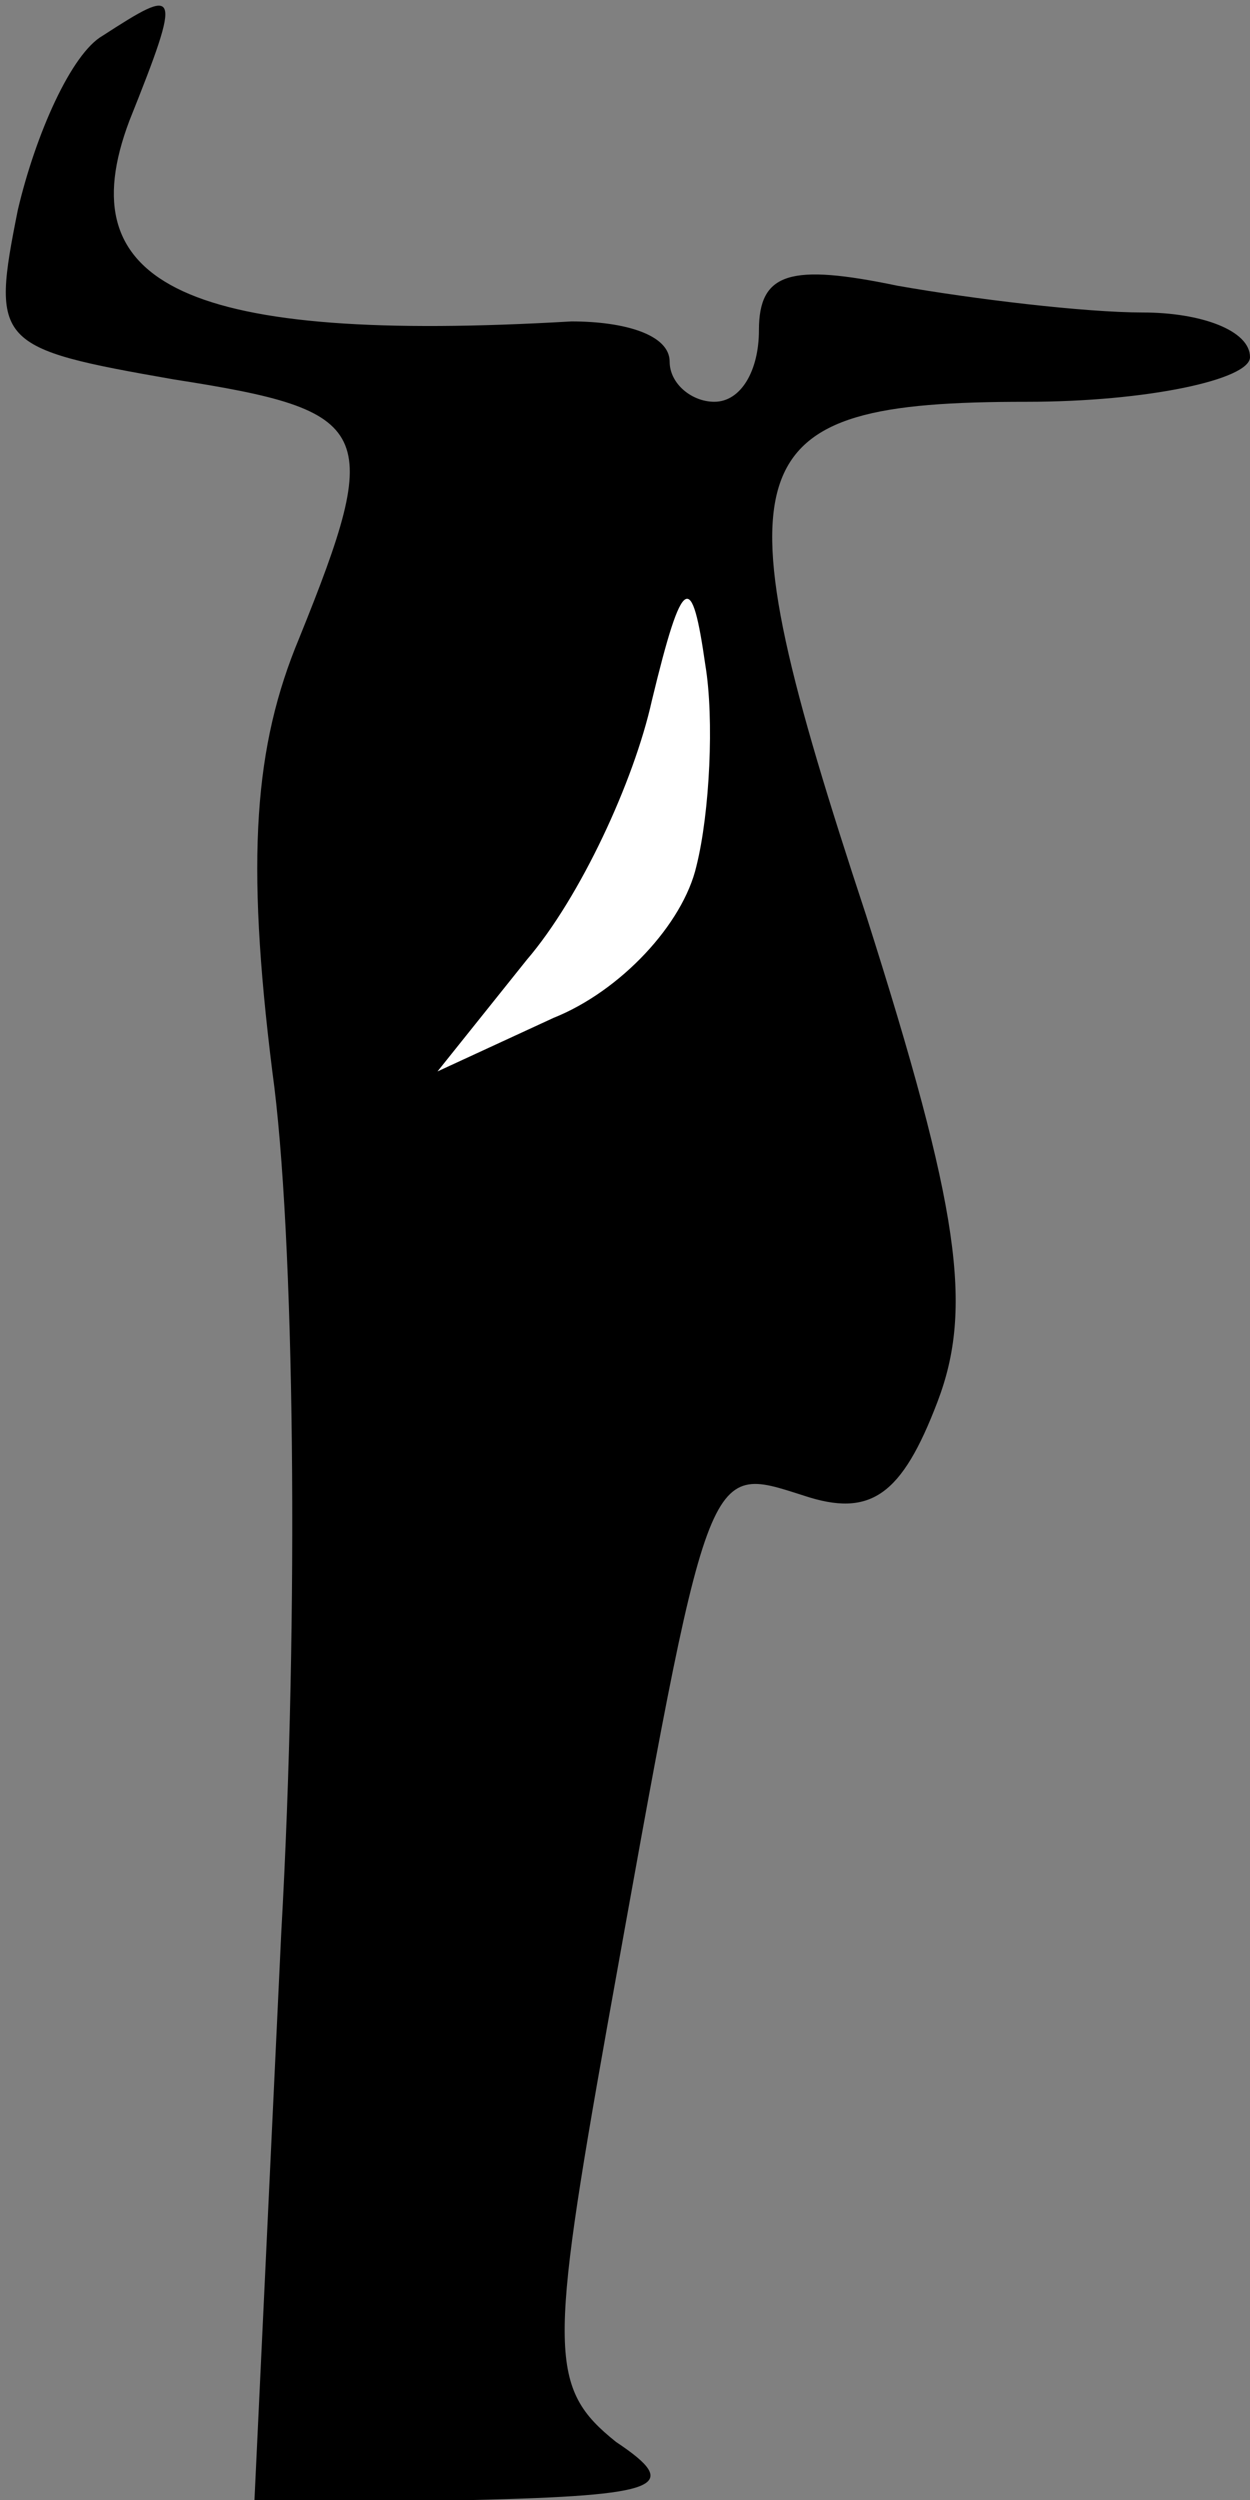 <?xml version="1.0" standalone="no"?>
<!DOCTYPE svg PUBLIC "-//W3C//DTD SVG 20010904//EN"
 "http://www.w3.org/TR/2001/REC-SVG-20010904/DTD/svg10.dtd">
<svg version="1.0" xmlns="http://www.w3.org/2000/svg"
 width="28pt" height="56pt" viewBox="0 0 28 56"
 preserveAspectRatio="xMidYMid meet">
<rect x="0" y="0" width="28" height="56" fill="#808080" stroke="none"/>
<g transform="translate(0,56) scale(0.1,-0.1)"
fill="#000000" stroke="none">
<path fill="#000000" stroke="none" d="M23 552 c-7 -4 -15 -22 -19 -39 -6 -30
-5 -31 35 -38 45 -7 47 -11 28 -58 -10 -24 -12 -49 -6 -97 5 -36 6 -122 2
-193 l-6 -127 49 0 c42 1 47 3 32 13 -15 12 -15 20 -2 93 23 128 22 126 44
119 15 -5 22 0 30 21 8 21 5 43 -16 109 -34 103 -30 115 36 115 27 0 50 5 50
10 0 6 -11 10 -24 10 -13 0 -38 3 -55 6 -24 5 -31 3 -31 -10 0 -9 -4 -16 -10
-16 -5 0 -10 4 -10 9 0 6 -10 9 -22 9 -86 -5 -113 8 -99 45 12 30 11 30 -6 19z"/>
<path fill="#ffffff" stroke="none" d="M156 366 c-3 -13 -17 -28 -32 -34 l-26
-12 20 25 c12 14 24 40 28 58 7 29 9 29 12 8 2 -12 1 -33 -2 -45z"/>
</g>
</svg>
